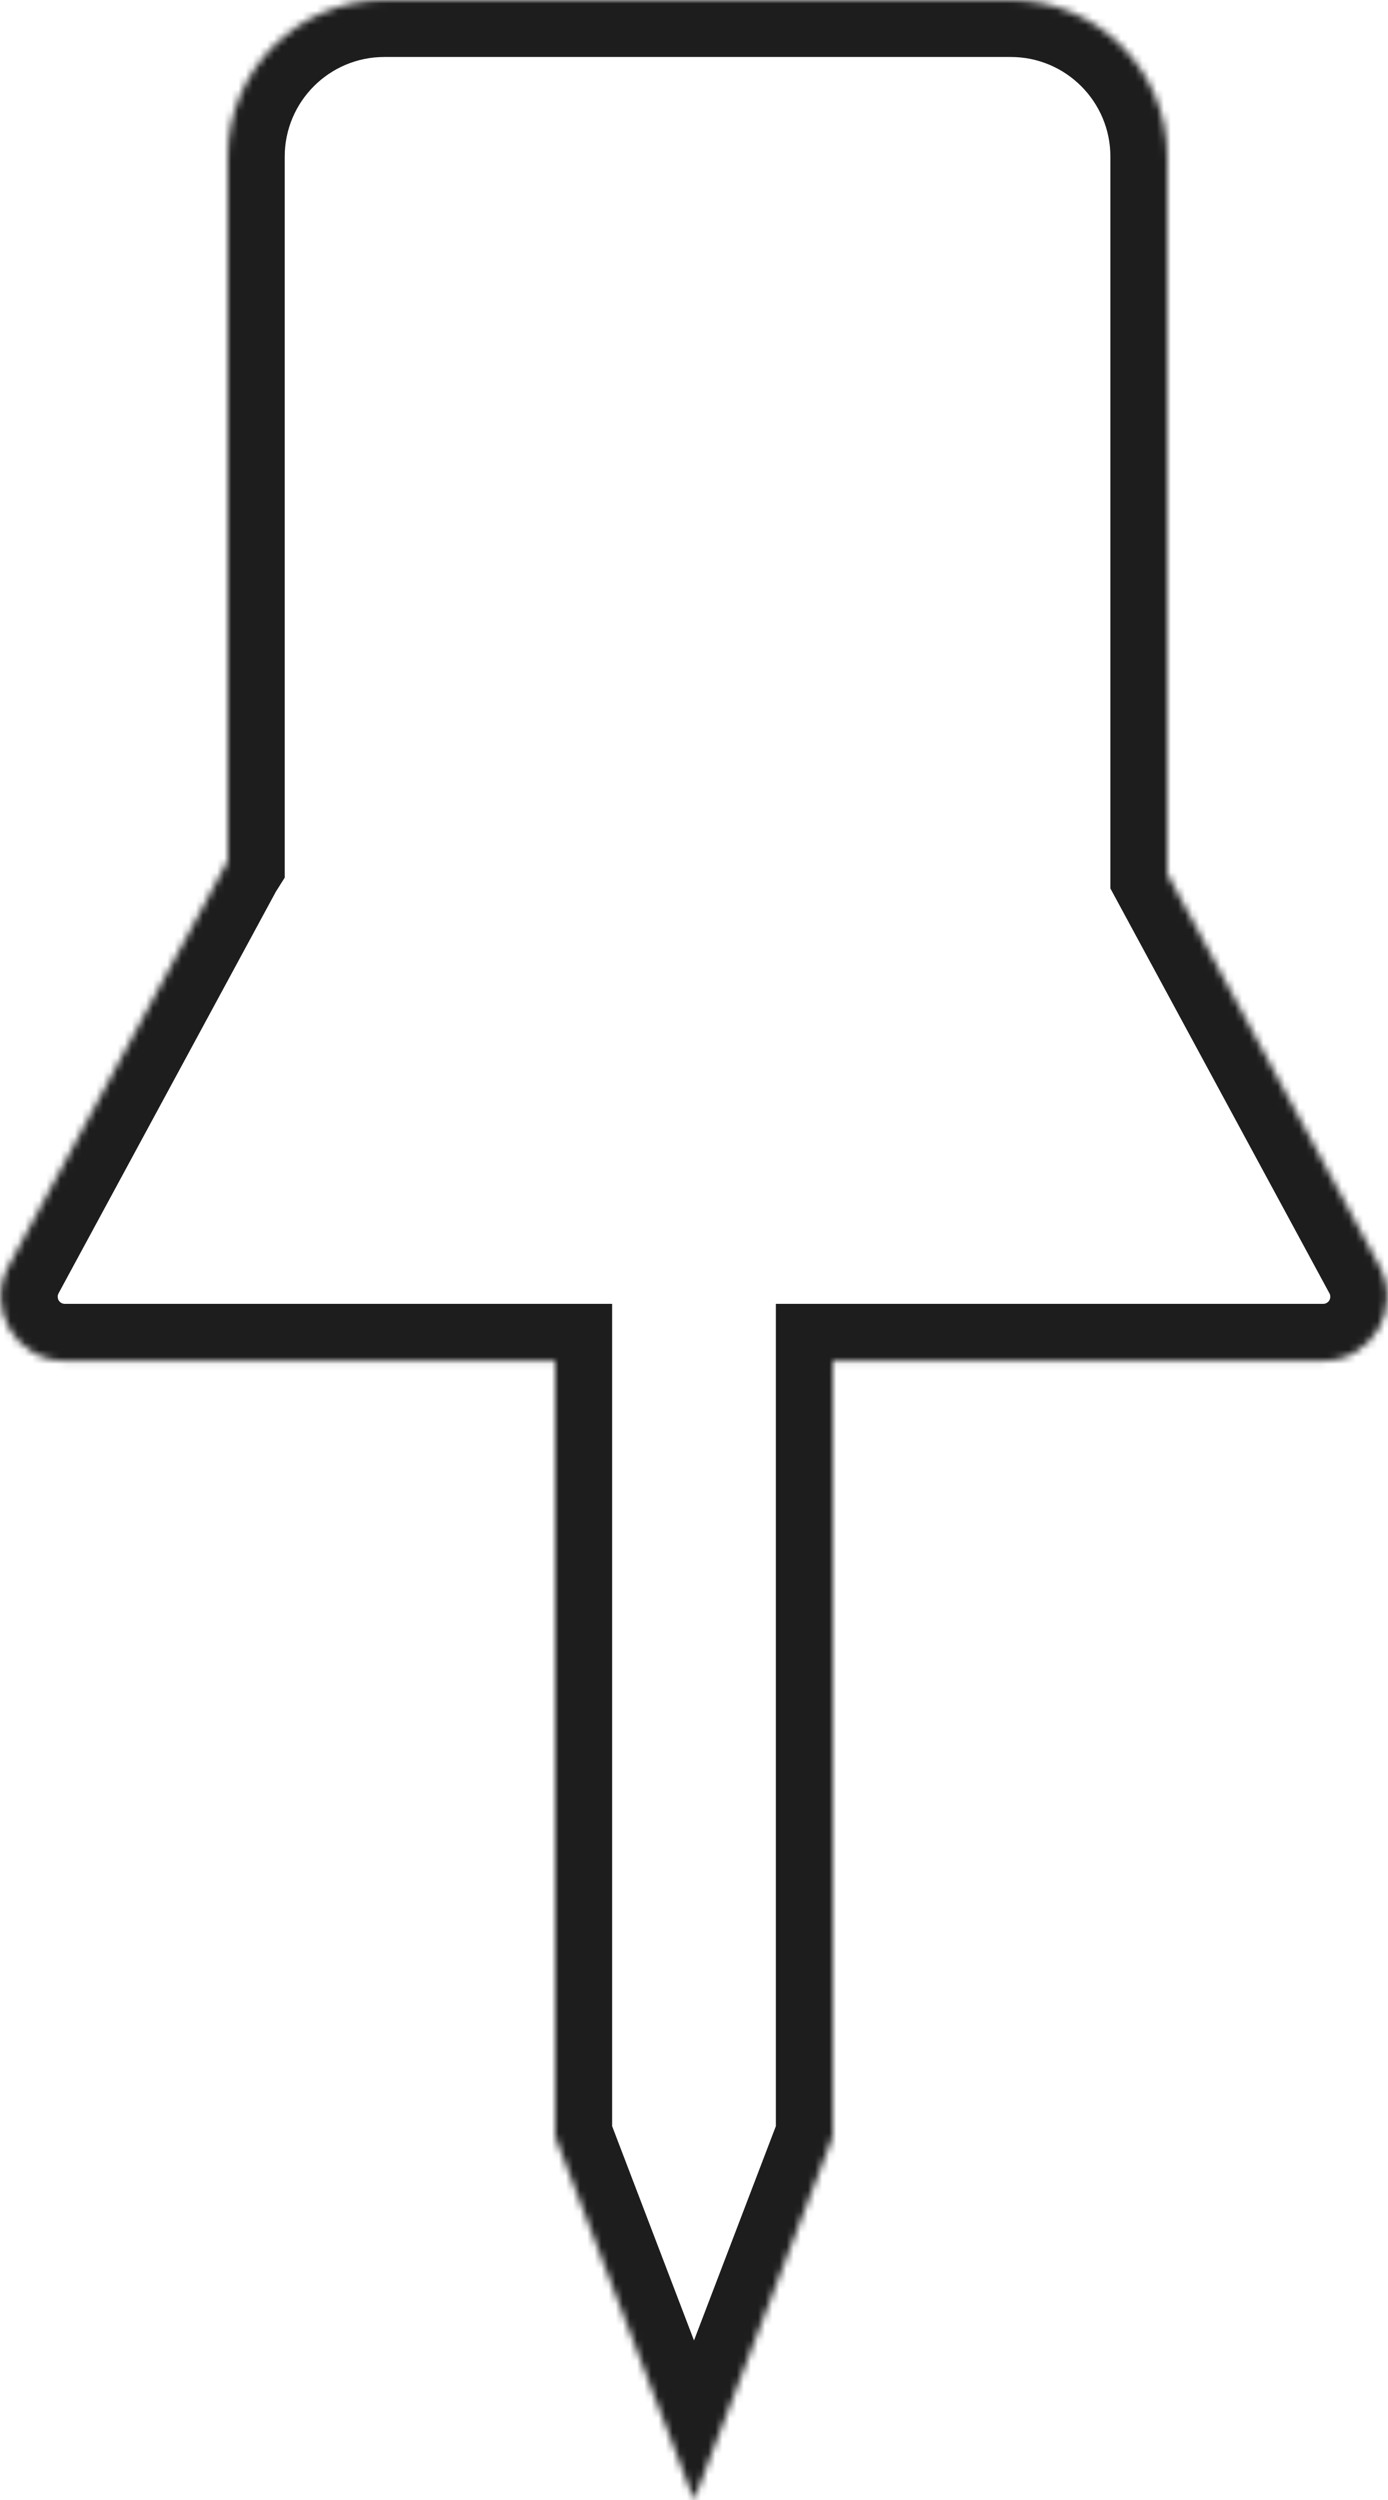 <svg width="195" height="351" viewBox="0 0 195 351" fill="none" xmlns="http://www.w3.org/2000/svg">
<mask id="path-1-inside-1_201_20" fill="white">
<path fill-rule="evenodd" clip-rule="evenodd" d="M32 22C32 9.85 41.85 0 54 0H142C154.15 0 164 9.85 164 22V122.715L193.808 177.777C197.055 183.774 192.713 191.062 185.894 191.062H117V299.993L97.5 351L78 299.993V191.062H9.106C2.287 191.062 -2.055 183.774 1.192 177.777L31.697 121.427C31.793 121.251 31.894 121.078 32 120.91V22Z"/>
</mask>
<path d="M164 122.715H156V124.742L156.965 126.524L164 122.715ZM193.808 177.777L200.843 173.968L200.843 173.968L193.808 177.777ZM117 191.062V183.062H109V191.062H117ZM117 299.993L124.473 302.849L125 301.47V299.993H117ZM97.5 351L90.027 353.857L97.5 373.403L104.973 353.857L97.5 351ZM78 299.993H70V301.47L70.527 302.849L78 299.993ZM78 191.062H86V183.062H78V191.062ZM1.192 177.777L8.227 181.586L8.227 181.585L1.192 177.777ZM31.697 121.427L38.733 125.236L38.733 125.236L31.697 121.427ZM32 120.91L38.767 125.177L40 123.222V120.91H32ZM54 -8C37.431 -8 24 5.431 24 22H40C40 14.268 46.268 8 54 8V-8ZM142 -8H54V8H142V-8ZM172 22C172 5.431 158.569 -8 142 -8V8C149.732 8 156 14.268 156 22H172ZM172 122.715V22H156V122.715H172ZM200.843 173.968L171.035 118.907L156.965 126.524L186.773 181.586L200.843 173.968ZM185.894 199.062C198.774 199.062 206.975 185.295 200.843 173.968L186.773 181.586C187.134 182.252 186.651 183.062 185.894 183.062V199.062ZM117 199.062H185.894V183.062H117V199.062ZM109 191.062V299.993H125V191.062H109ZM109.527 297.136L90.027 348.143L104.973 353.857L124.473 302.849L109.527 297.136ZM104.973 348.143L85.472 297.136L70.527 302.849L90.027 353.857L104.973 348.143ZM86 299.993V191.062H70V299.993H86ZM9.106 199.062H78V183.062H9.106V199.062ZM-5.843 173.968C-11.975 185.295 -3.774 199.062 9.106 199.062V183.062C8.349 183.062 7.866 182.252 8.227 181.586L-5.843 173.968ZM24.662 117.619L-5.843 173.968L8.227 181.585L38.733 125.236L24.662 117.619ZM25.233 116.643C25.033 116.96 24.842 117.286 24.662 117.619L38.733 125.236C38.744 125.215 38.755 125.196 38.767 125.177L25.233 116.643ZM24 22V120.91H40V22H24Z" fill="#1D1D1D" mask="url(#path-1-inside-1_201_20)"/>
</svg>
